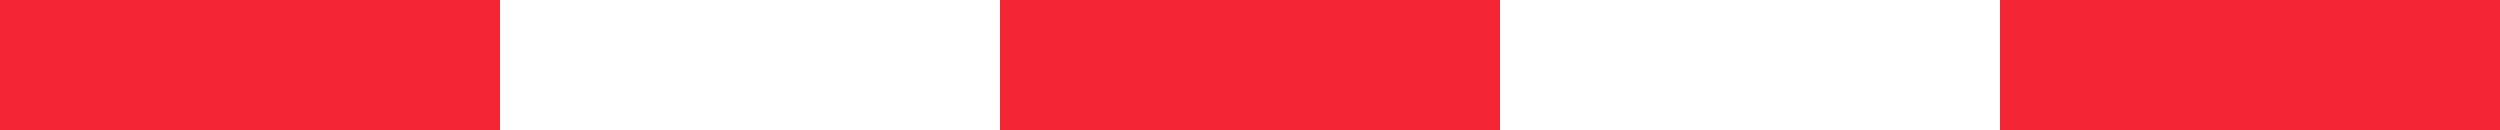 <?xml version="1.0" encoding="UTF-8"?>
<svg id="Layer_1" xmlns="http://www.w3.org/2000/svg" version="1.1" viewBox="0 0 100 5.2">
  <!-- Generator: Adobe Illustrator 29.6.0, SVG Export Plug-In . SVG Version: 2.1.1 Build 207)  -->
  <defs>
    <style>
      .st0 {
        fill: #f42534;
      }
    </style>
  </defs>
  <rect class="st0" width="20" height="5.2"/>
  <rect class="st0" x="40" width="20" height="5.2"/>
  <rect class="st0" x="80" width="20" height="5.2"/>
</svg>